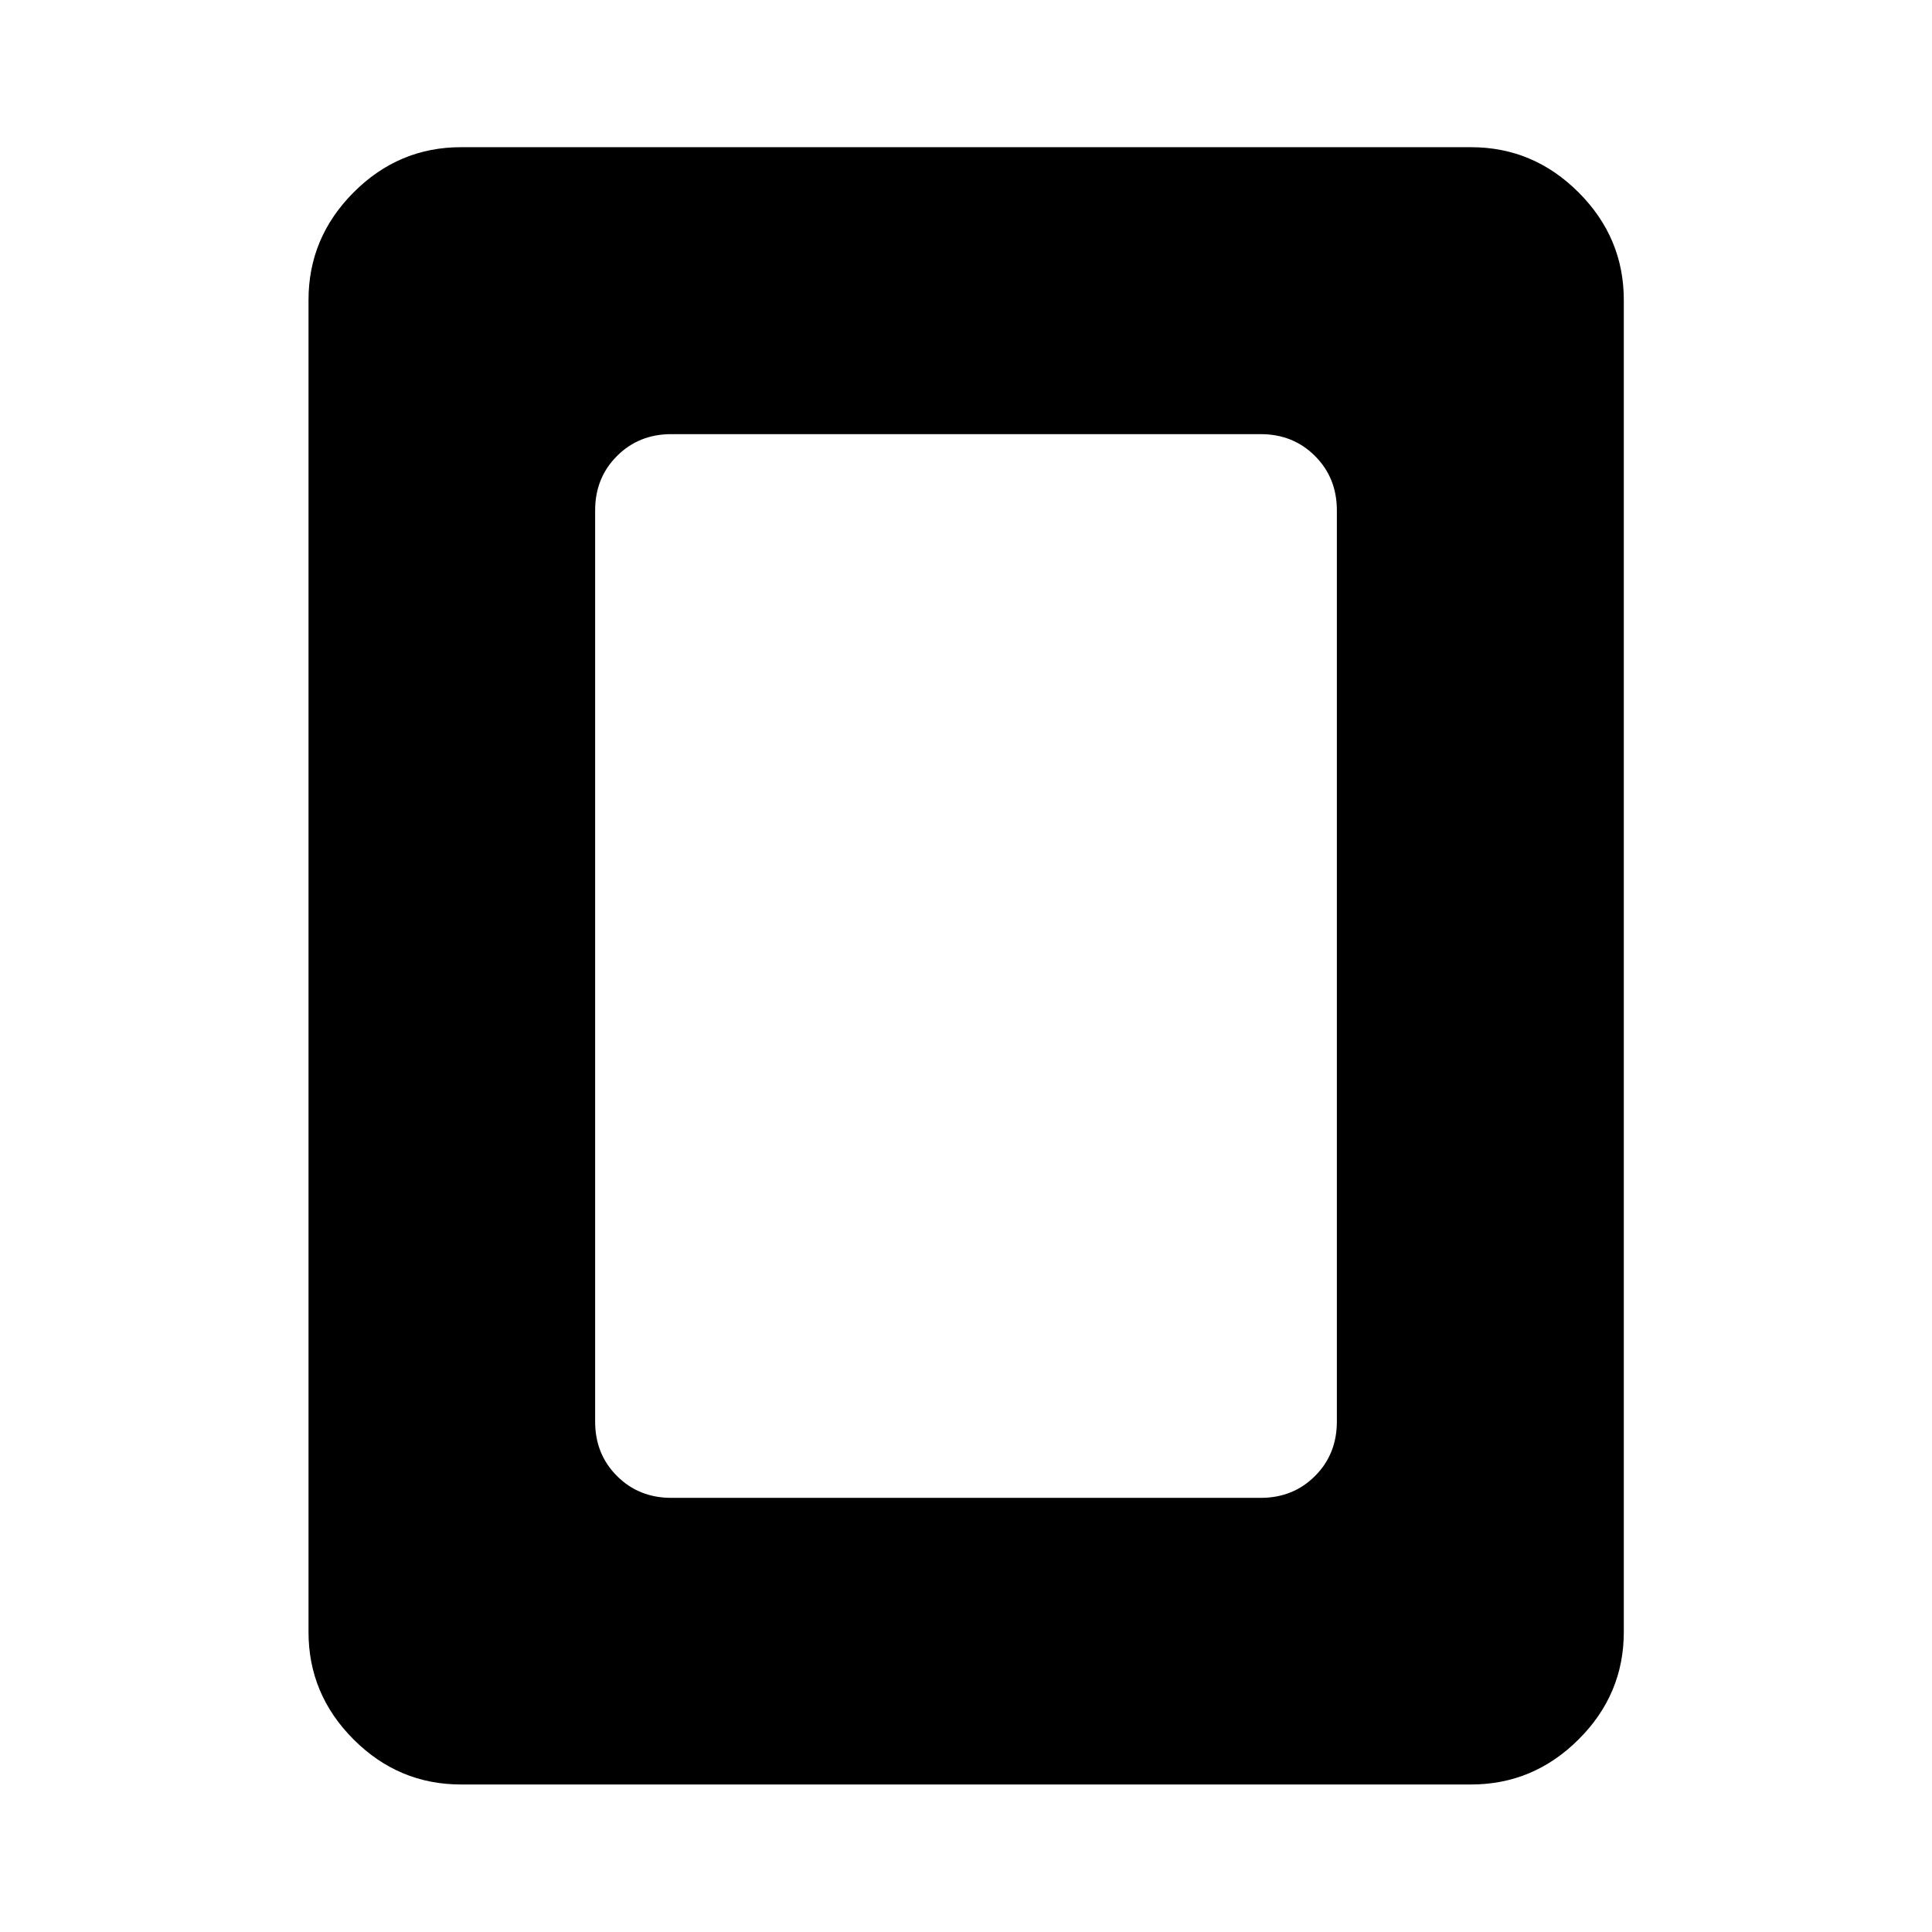 <svg xmlns="http://www.w3.org/2000/svg" height="40" viewBox="0 -960 960 960" width="40"><path d="M333.6-215.72h292.8q16.17 0 27.02-10.86 10.86-10.85 10.86-27.02v-452.8q0-16.17-10.86-27.02-10.85-10.86-27.02-10.86H333.6q-16.17 0-27.02 10.86-10.86 10.85-10.86 27.02v452.8q0 16.17 10.86 27.02 10.85 10.86 27.02 10.86Zm473.26 66.66q0 30.99-22.47 53.37-22.46 22.39-53.45 22.39H229.06q-30.99 0-53.37-22.39-22.39-22.38-22.39-53.37v-661.88q0-30.99 22.39-53.45 22.38-22.47 53.37-22.47h501.88q30.99 0 53.45 22.47 22.47 22.46 22.47 53.45v661.88Z"/></svg>